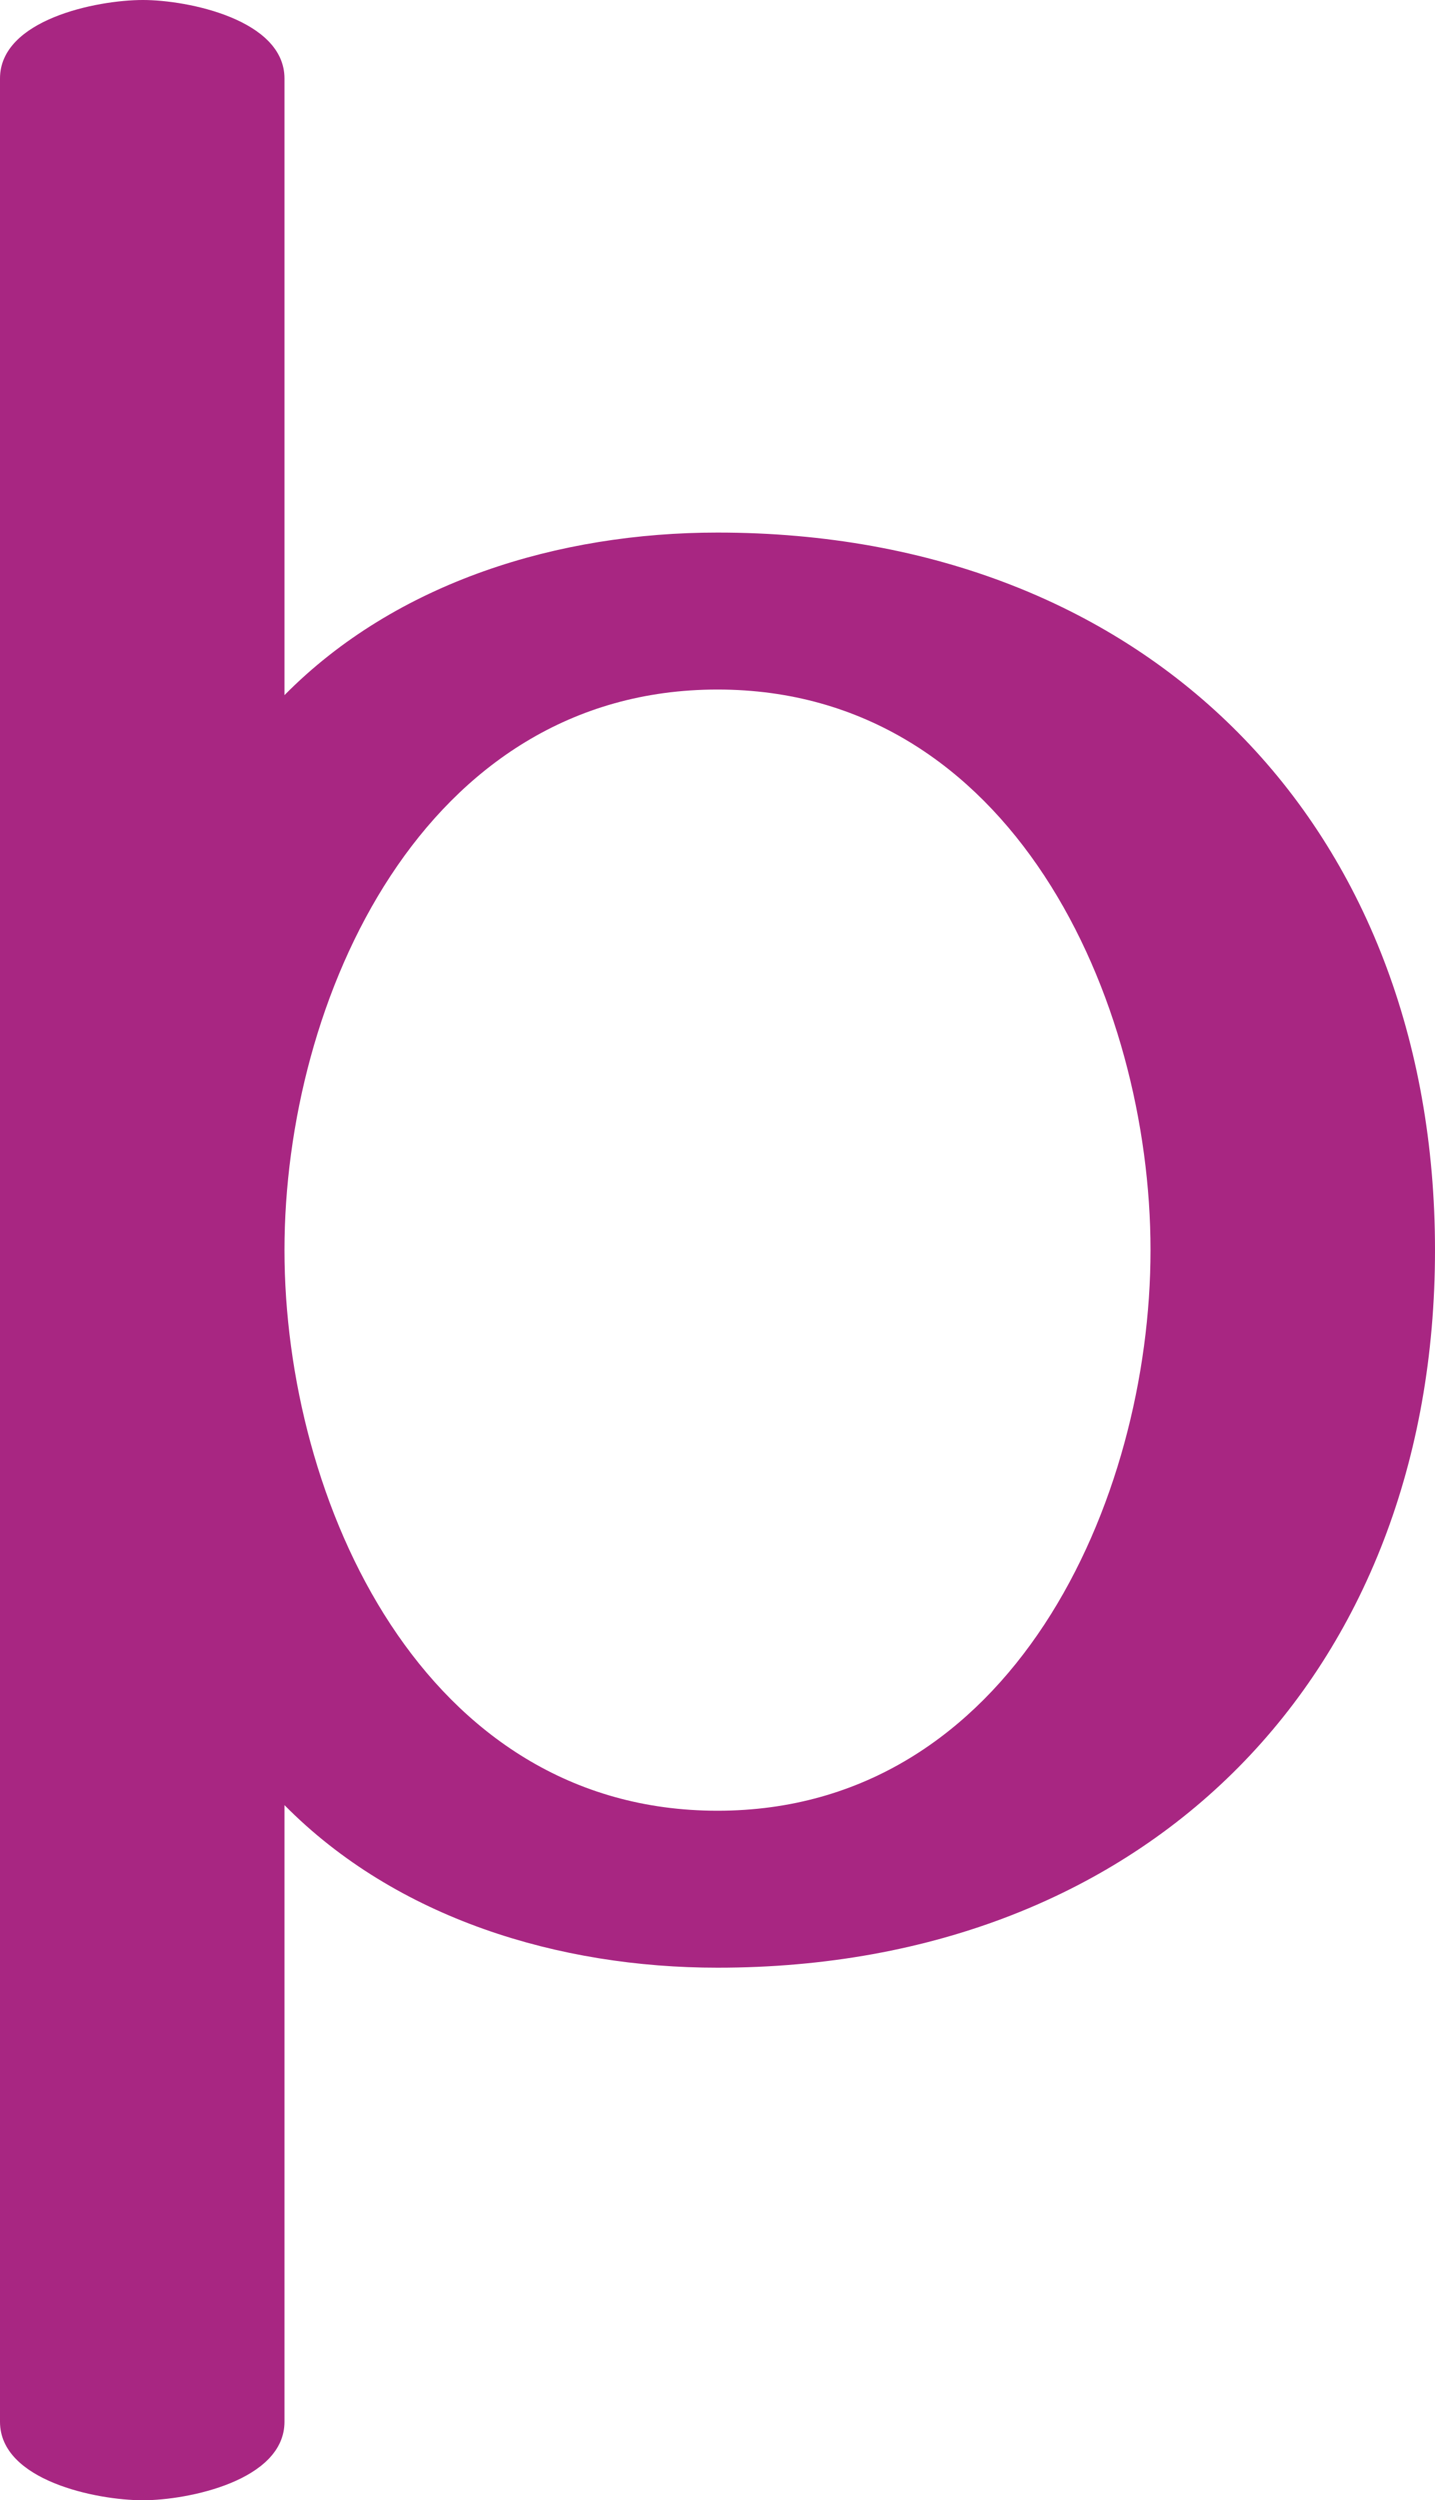 <?xml version="1.0" encoding="UTF-8"?>
<!DOCTYPE svg PUBLIC "-//W3C//DTD SVG 1.1//EN" "http://www.w3.org/Graphics/SVG/1.1/DTD/svg11.dtd">
<!-- Creator: CorelDRAW X8 -->
<svg xmlns="http://www.w3.org/2000/svg" xml:space="preserve" width="1024px" height="1784px" version="1.1" style="shape-rendering:geometricPrecision; text-rendering:geometricPrecision; image-rendering:optimizeQuality; fill-rule:evenodd; clip-rule:evenodd"
viewBox="0 0 1024 1784"
 xmlns:xlink="http://www.w3.org/1999/xlink">
 <defs>
  <style type="text/css">
   <![CDATA[
    .fil0 {fill:#A82682;fill-rule:nonzero}
   ]]>
  </style>
 </defs>
 <g id="Layer_x0020_1">
  <path class="fil0" d="M512 1292c-210,0 -309,-221 -309,-400 0,-179 99,-400 309,-400 210,0 309,221 309,400 0,179 -99,400 -309,400zm0 112c309,0 512,-211 512,-512 0,-301 -203,-512 -512,-512 -113,0 -229,35 -309,116l0 -440c0,-42 -69,-56 -101,-56 -33,0 -102,14 -102,56l0 1672c0,42 69,56 102,56 32,0 101,-14 101,-56l0 -440c80,81 196,116 309,116z"/>
 </g>
</svg>
